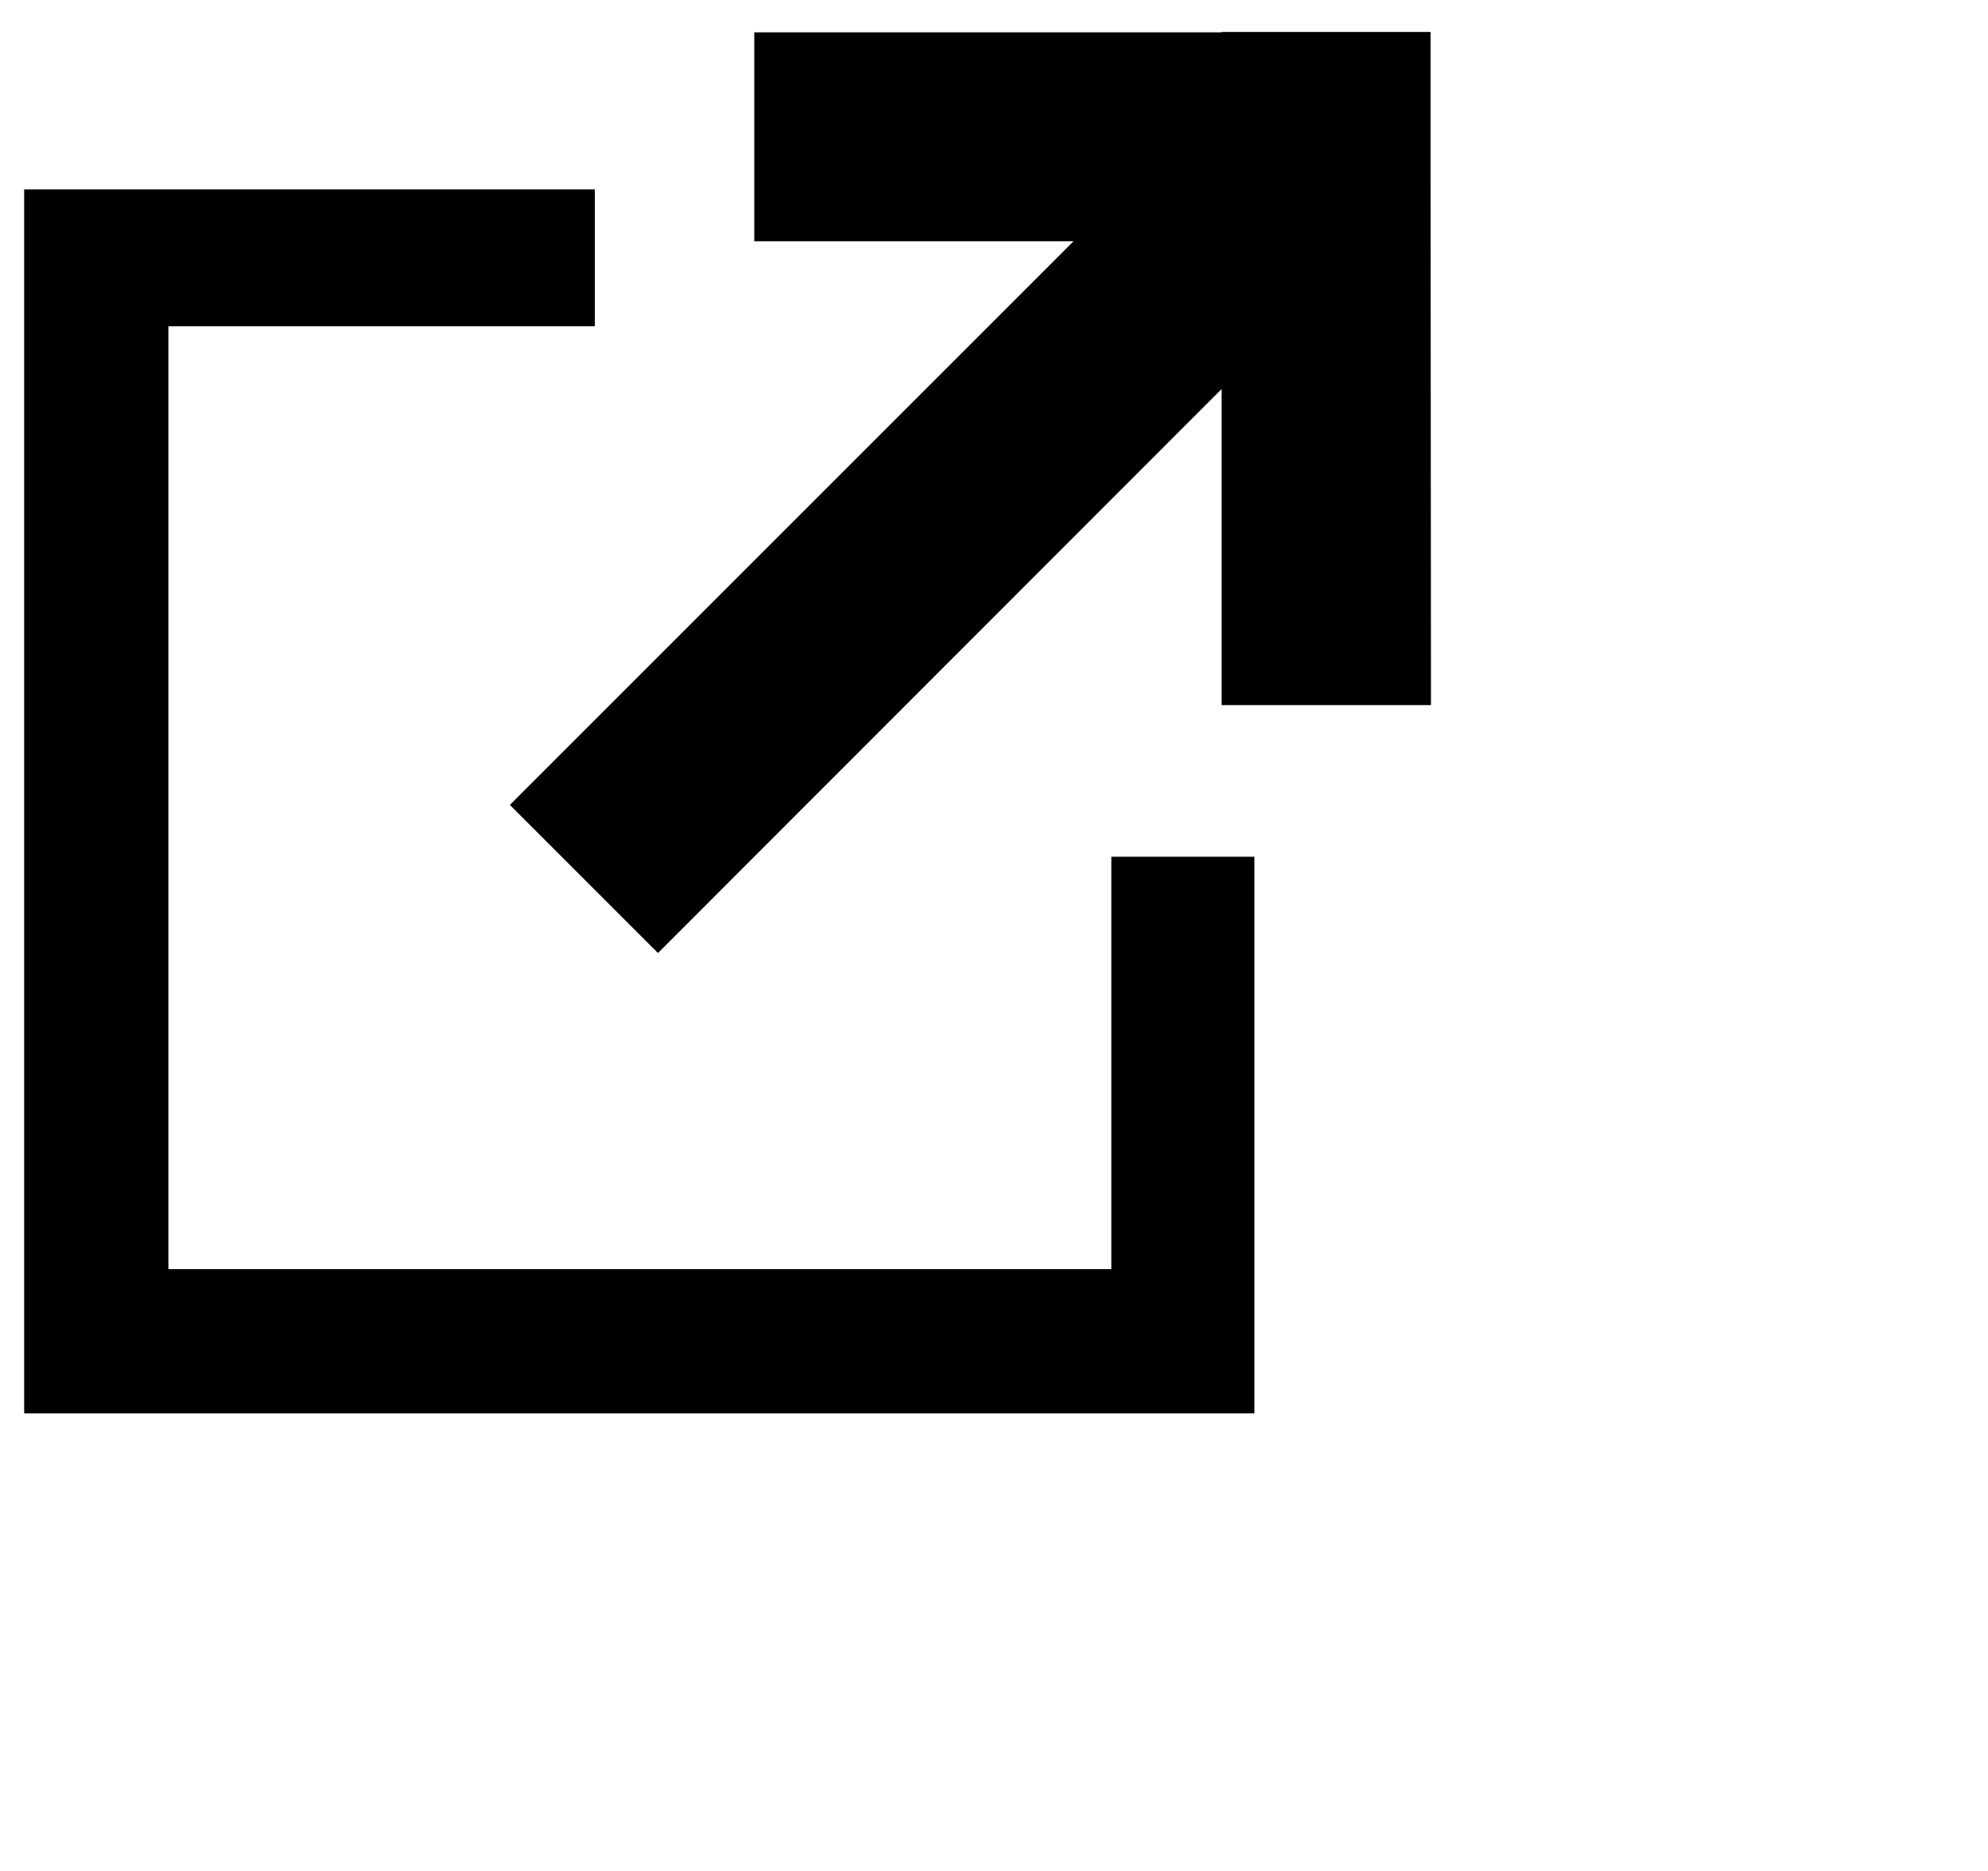 <svg xmlns="http://www.w3.org/2000/svg" viewBox="13 10 51 48"><polygon points="49.71 28.09 49.7 14.62 49.7 14.62 49.7 14.62 49.7 10.82 45.91 10.82 45.91 10.82 45.91 10.82 44.34 10.82 44.34 10.83 32.35 10.83 32.35 16.19 40.54 16.19 26.08 30.65 29.88 34.45 44.34 19.98 44.34 28.09 49.71 28.09" fill="currentcolor"/><polygon points="41.51 31.98 41.51 42.56 17.32 42.56 17.32 18.37 28.26 18.37 28.26 14.86 13.62 14.86 13.62 46.26 45.18 46.26 45.18 31.98 41.51 31.98" fill="currentcolor"/></svg>